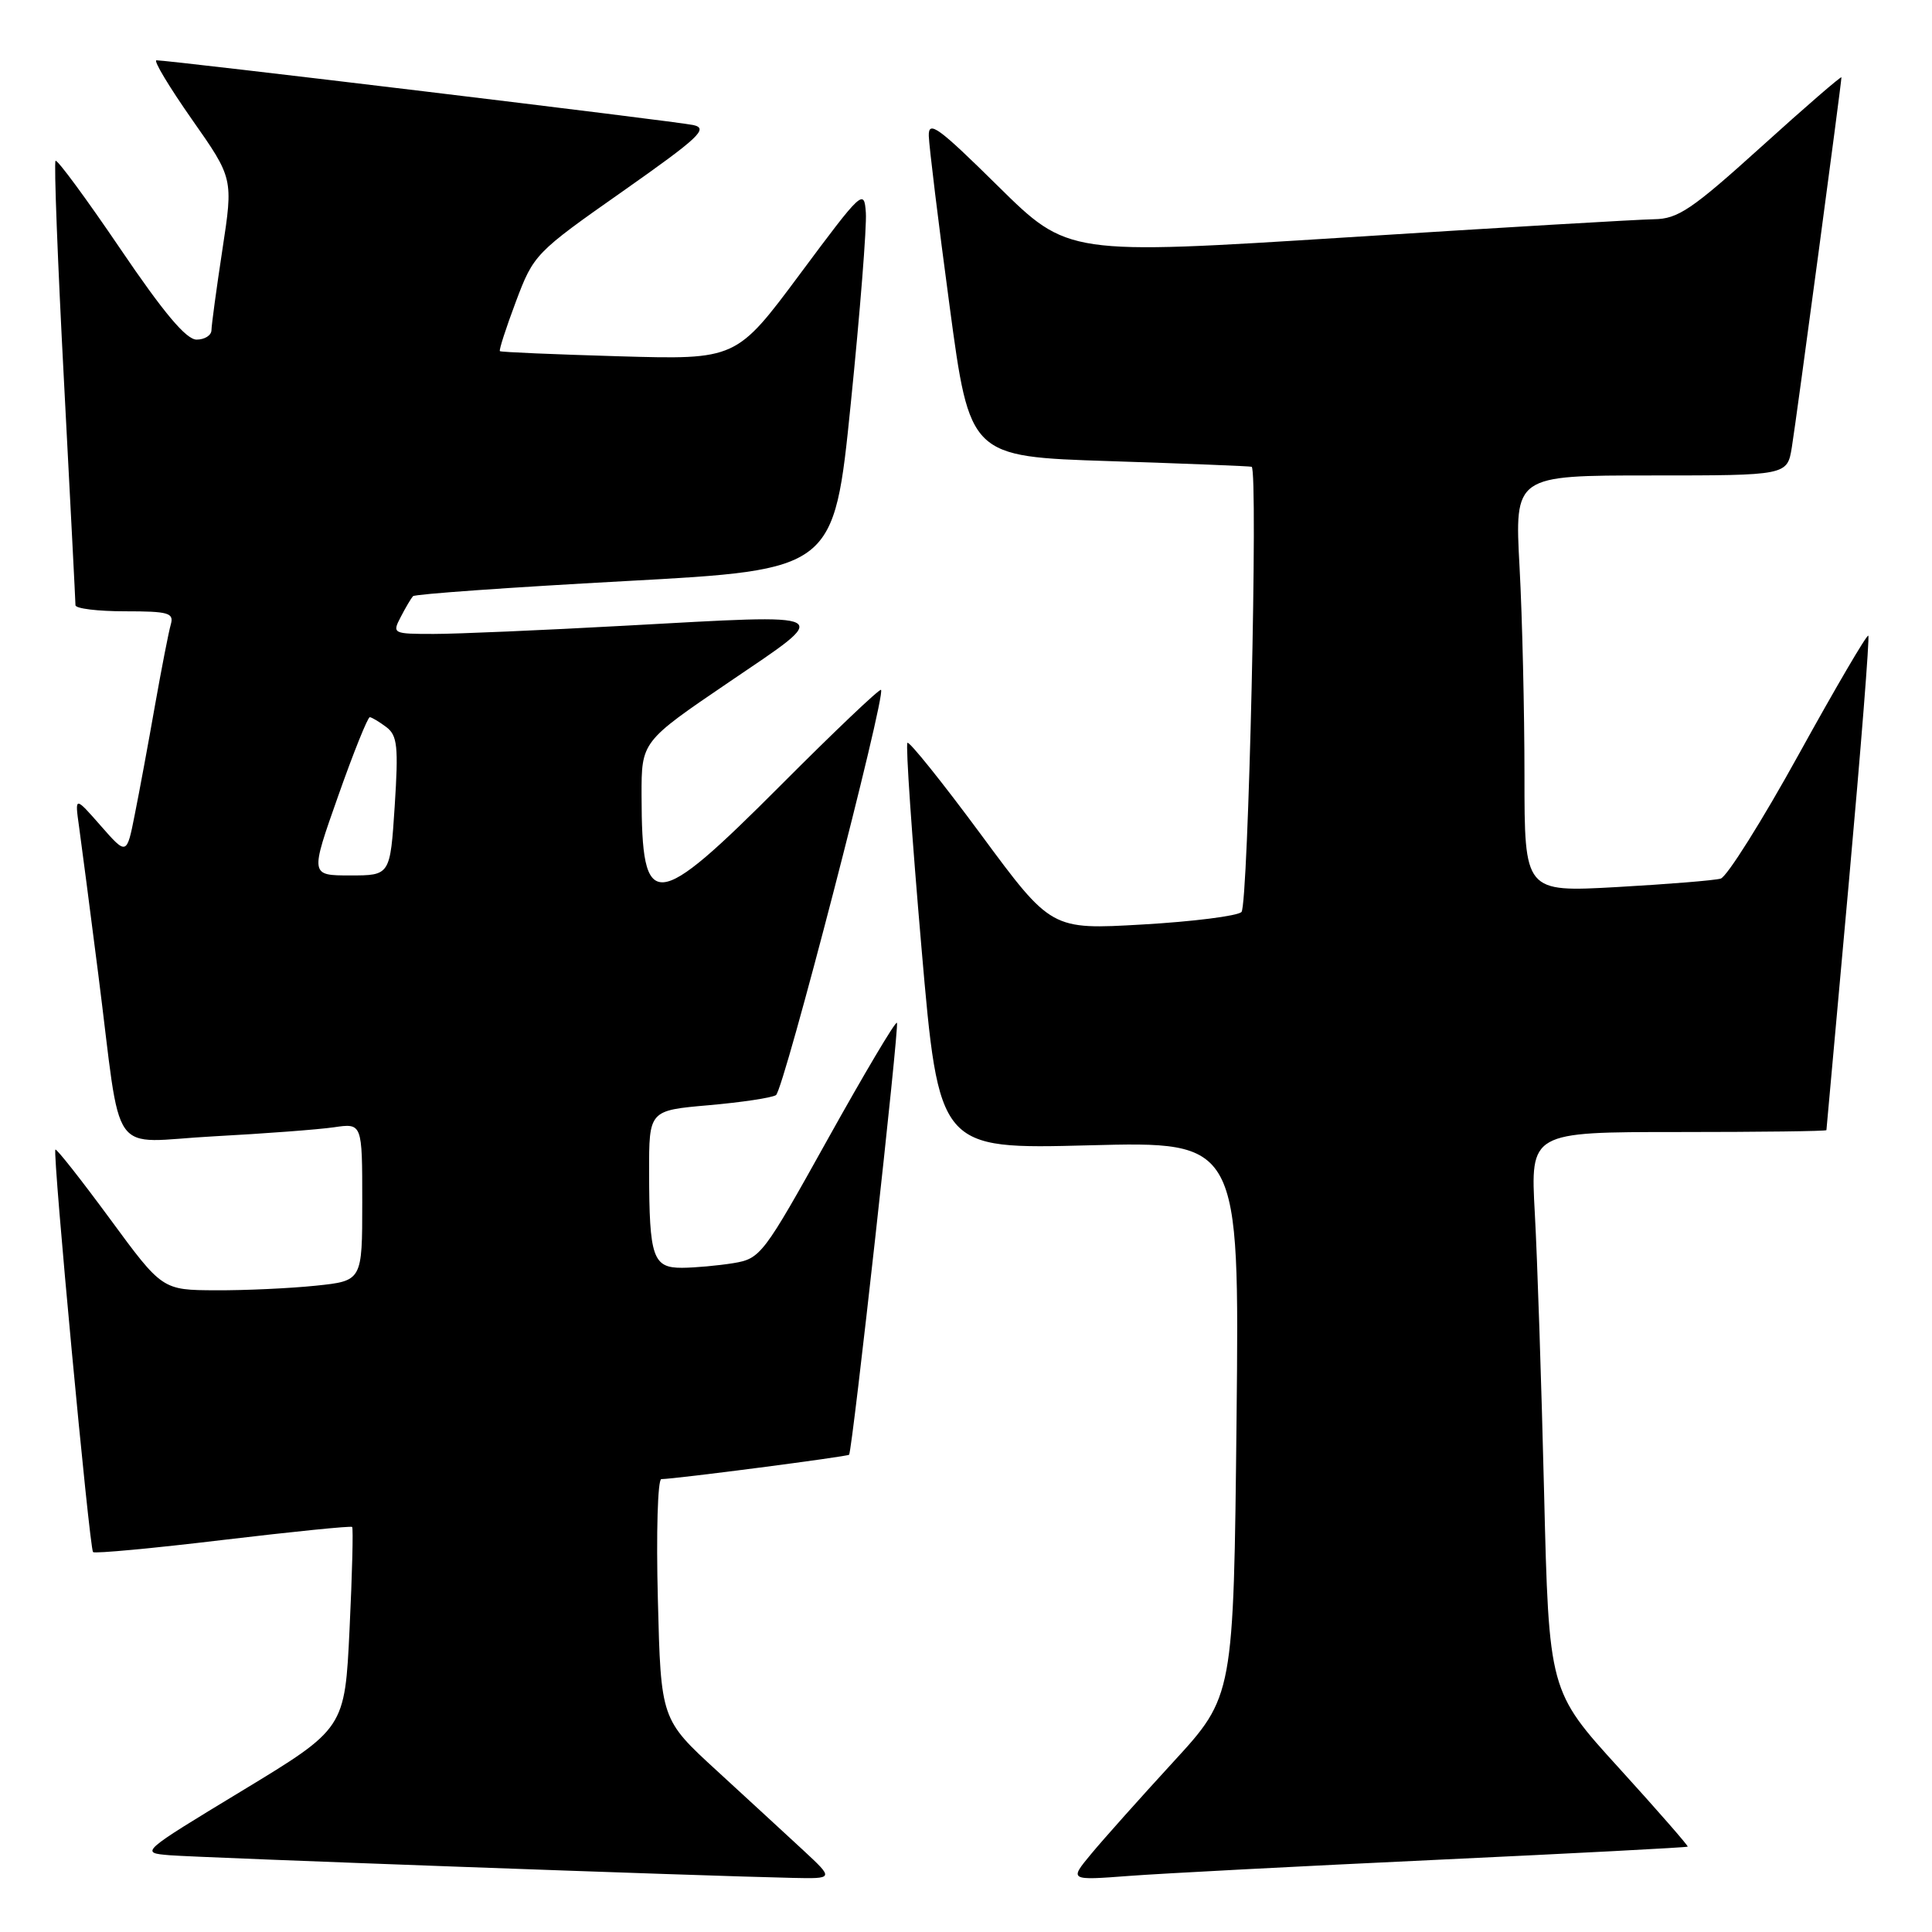 <?xml version="1.0" encoding="UTF-8" standalone="no"?>
<!DOCTYPE svg PUBLIC "-//W3C//DTD SVG 1.1//EN" "http://www.w3.org/Graphics/SVG/1.1/DTD/svg11.dtd" >
<svg xmlns="http://www.w3.org/2000/svg" xmlns:xlink="http://www.w3.org/1999/xlink" version="1.1" viewBox="0 0 256 256">
 <g >
 <path fill="currentColor"
d=" M 106.49 245.22 C 104.28 243.18 99.12 238.42 95.02 234.66 C 87.57 227.83 87.57 227.83 87.17 211.91 C 86.94 203.16 87.15 196.00 87.63 195.99 C 89.46 195.98 112.33 193.00 112.51 192.76 C 112.95 192.15 119.19 135.85 118.85 135.52 C 118.64 135.31 114.52 142.26 109.68 150.95 C 101.15 166.28 100.78 166.77 97.20 167.37 C 95.16 167.70 92.09 167.98 90.37 167.99 C 86.51 168.00 86.03 166.61 86.01 155.32 C 86.00 147.14 86.00 147.14 93.88 146.45 C 98.22 146.07 102.24 145.47 102.82 145.11 C 103.84 144.48 117.42 92.09 116.74 91.41 C 116.55 91.22 110.58 96.90 103.47 104.03 C 86.62 120.91 85.04 121.03 85.01 105.38 C 85.00 98.26 85.00 98.26 96.60 90.38 C 110.46 80.97 111.17 81.36 82.79 82.91 C 71.91 83.51 60.51 84.00 57.47 84.00 C 52.04 84.00 51.95 83.95 53.10 81.75 C 53.74 80.51 54.47 79.28 54.72 79.00 C 54.96 78.72 67.61 77.83 82.83 77.00 C 110.50 75.50 110.50 75.50 112.73 53.50 C 113.96 41.40 114.86 30.01 114.73 28.19 C 114.51 24.98 114.24 25.23 106.03 36.27 C 97.56 47.66 97.56 47.66 82.03 47.21 C 73.49 46.96 66.38 46.66 66.24 46.53 C 66.09 46.41 67.05 43.45 68.36 39.96 C 70.71 33.71 70.93 33.48 82.50 25.36 C 92.65 18.22 93.92 17.03 91.87 16.57 C 89.67 16.08 22.44 7.98 20.73 7.99 C 20.30 8.00 22.42 11.52 25.43 15.82 C 30.91 23.63 30.91 23.63 29.47 33.07 C 28.68 38.25 28.03 43.06 28.02 43.75 C 28.01 44.44 27.12 45.00 26.05 45.00 C 24.67 45.00 21.69 41.45 15.93 32.95 C 11.44 26.33 7.58 21.09 7.36 21.31 C 7.14 21.53 7.64 34.69 8.48 50.55 C 9.31 66.41 10.00 79.75 10.00 80.19 C 10.00 80.64 12.96 81.00 16.57 81.00 C 22.35 81.00 23.07 81.21 22.63 82.75 C 22.35 83.71 21.41 88.55 20.53 93.50 C 19.66 98.45 18.46 104.94 17.86 107.92 C 16.79 113.34 16.79 113.34 13.35 109.42 C 9.91 105.50 9.91 105.50 10.47 109.50 C 10.78 111.70 11.92 120.47 13.01 129.00 C 16.23 154.20 14.18 151.32 28.32 150.57 C 35.02 150.21 42.19 149.67 44.25 149.37 C 48.00 148.82 48.00 148.82 48.00 159.27 C 48.00 169.72 48.00 169.72 41.85 170.36 C 38.47 170.71 32.51 170.99 28.60 170.97 C 21.50 170.94 21.50 170.94 14.56 161.49 C 10.74 156.30 7.49 152.17 7.34 152.33 C 6.94 152.73 11.85 205.18 12.33 205.66 C 12.55 205.88 20.30 205.16 29.55 204.05 C 38.80 202.95 46.50 202.17 46.66 202.33 C 46.82 202.49 46.67 208.56 46.32 215.83 C 45.69 229.03 45.69 229.03 32.10 237.27 C 18.52 245.50 18.52 245.50 22.51 245.83 C 26.31 246.14 93.47 248.59 105.00 248.83 C 110.50 248.95 110.50 248.95 106.49 245.22 Z  M 190.47 246.43 C 208.61 245.58 223.53 244.80 223.63 244.69 C 223.73 244.59 219.64 239.90 214.53 234.28 C 205.24 224.07 205.24 224.07 204.60 197.78 C 204.25 183.33 203.70 166.66 203.37 160.75 C 202.78 150.00 202.78 150.00 222.39 150.00 C 233.18 150.00 242.01 149.89 242.01 149.75 C 242.02 149.61 243.35 134.89 244.97 117.04 C 246.58 99.18 247.75 84.42 247.56 84.23 C 247.37 84.04 243.23 91.11 238.36 99.93 C 233.49 108.76 228.82 116.18 228.00 116.42 C 227.18 116.66 220.99 117.16 214.25 117.54 C 202.00 118.22 202.00 118.22 202.00 102.77 C 202.00 94.27 201.71 81.84 201.35 75.16 C 200.69 63.00 200.69 63.00 218.76 63.00 C 236.82 63.00 236.82 63.00 237.43 59.25 C 238.04 55.50 244.00 11.01 244.00 10.25 C 244.00 10.03 239.23 14.15 233.41 19.42 C 224.17 27.77 222.35 29.01 219.16 29.05 C 217.15 29.08 198.85 30.15 178.50 31.45 C 141.50 33.79 141.50 33.79 132.25 24.67 C 124.29 16.81 123.01 15.89 123.07 18.02 C 123.11 19.38 124.34 29.50 125.82 40.50 C 128.50 60.50 128.50 60.50 147.00 61.10 C 157.18 61.43 165.66 61.77 165.85 61.85 C 166.73 62.22 165.41 119.99 164.50 120.85 C 163.95 121.37 158.05 122.12 151.40 122.50 C 139.30 123.20 139.30 123.20 129.99 110.59 C 124.87 103.66 120.48 98.19 120.24 98.43 C 119.99 98.68 120.83 110.89 122.10 125.58 C 124.41 152.28 124.41 152.28 144.32 151.76 C 164.23 151.24 164.23 151.24 163.85 188.00 C 163.46 224.76 163.46 224.76 155.48 233.45 C 151.09 238.23 146.19 243.72 144.59 245.65 C 141.67 249.17 141.67 249.17 149.59 248.57 C 153.94 248.24 172.34 247.28 190.47 246.43 Z  M 44.80 105.50 C 46.83 99.73 48.73 95.02 49.00 95.03 C 49.27 95.05 50.26 95.64 51.20 96.35 C 52.66 97.46 52.81 98.92 52.30 106.82 C 51.70 116.00 51.70 116.00 46.40 116.00 C 41.09 116.00 41.09 116.00 44.80 105.50 Z "/>
</g>
</svg>